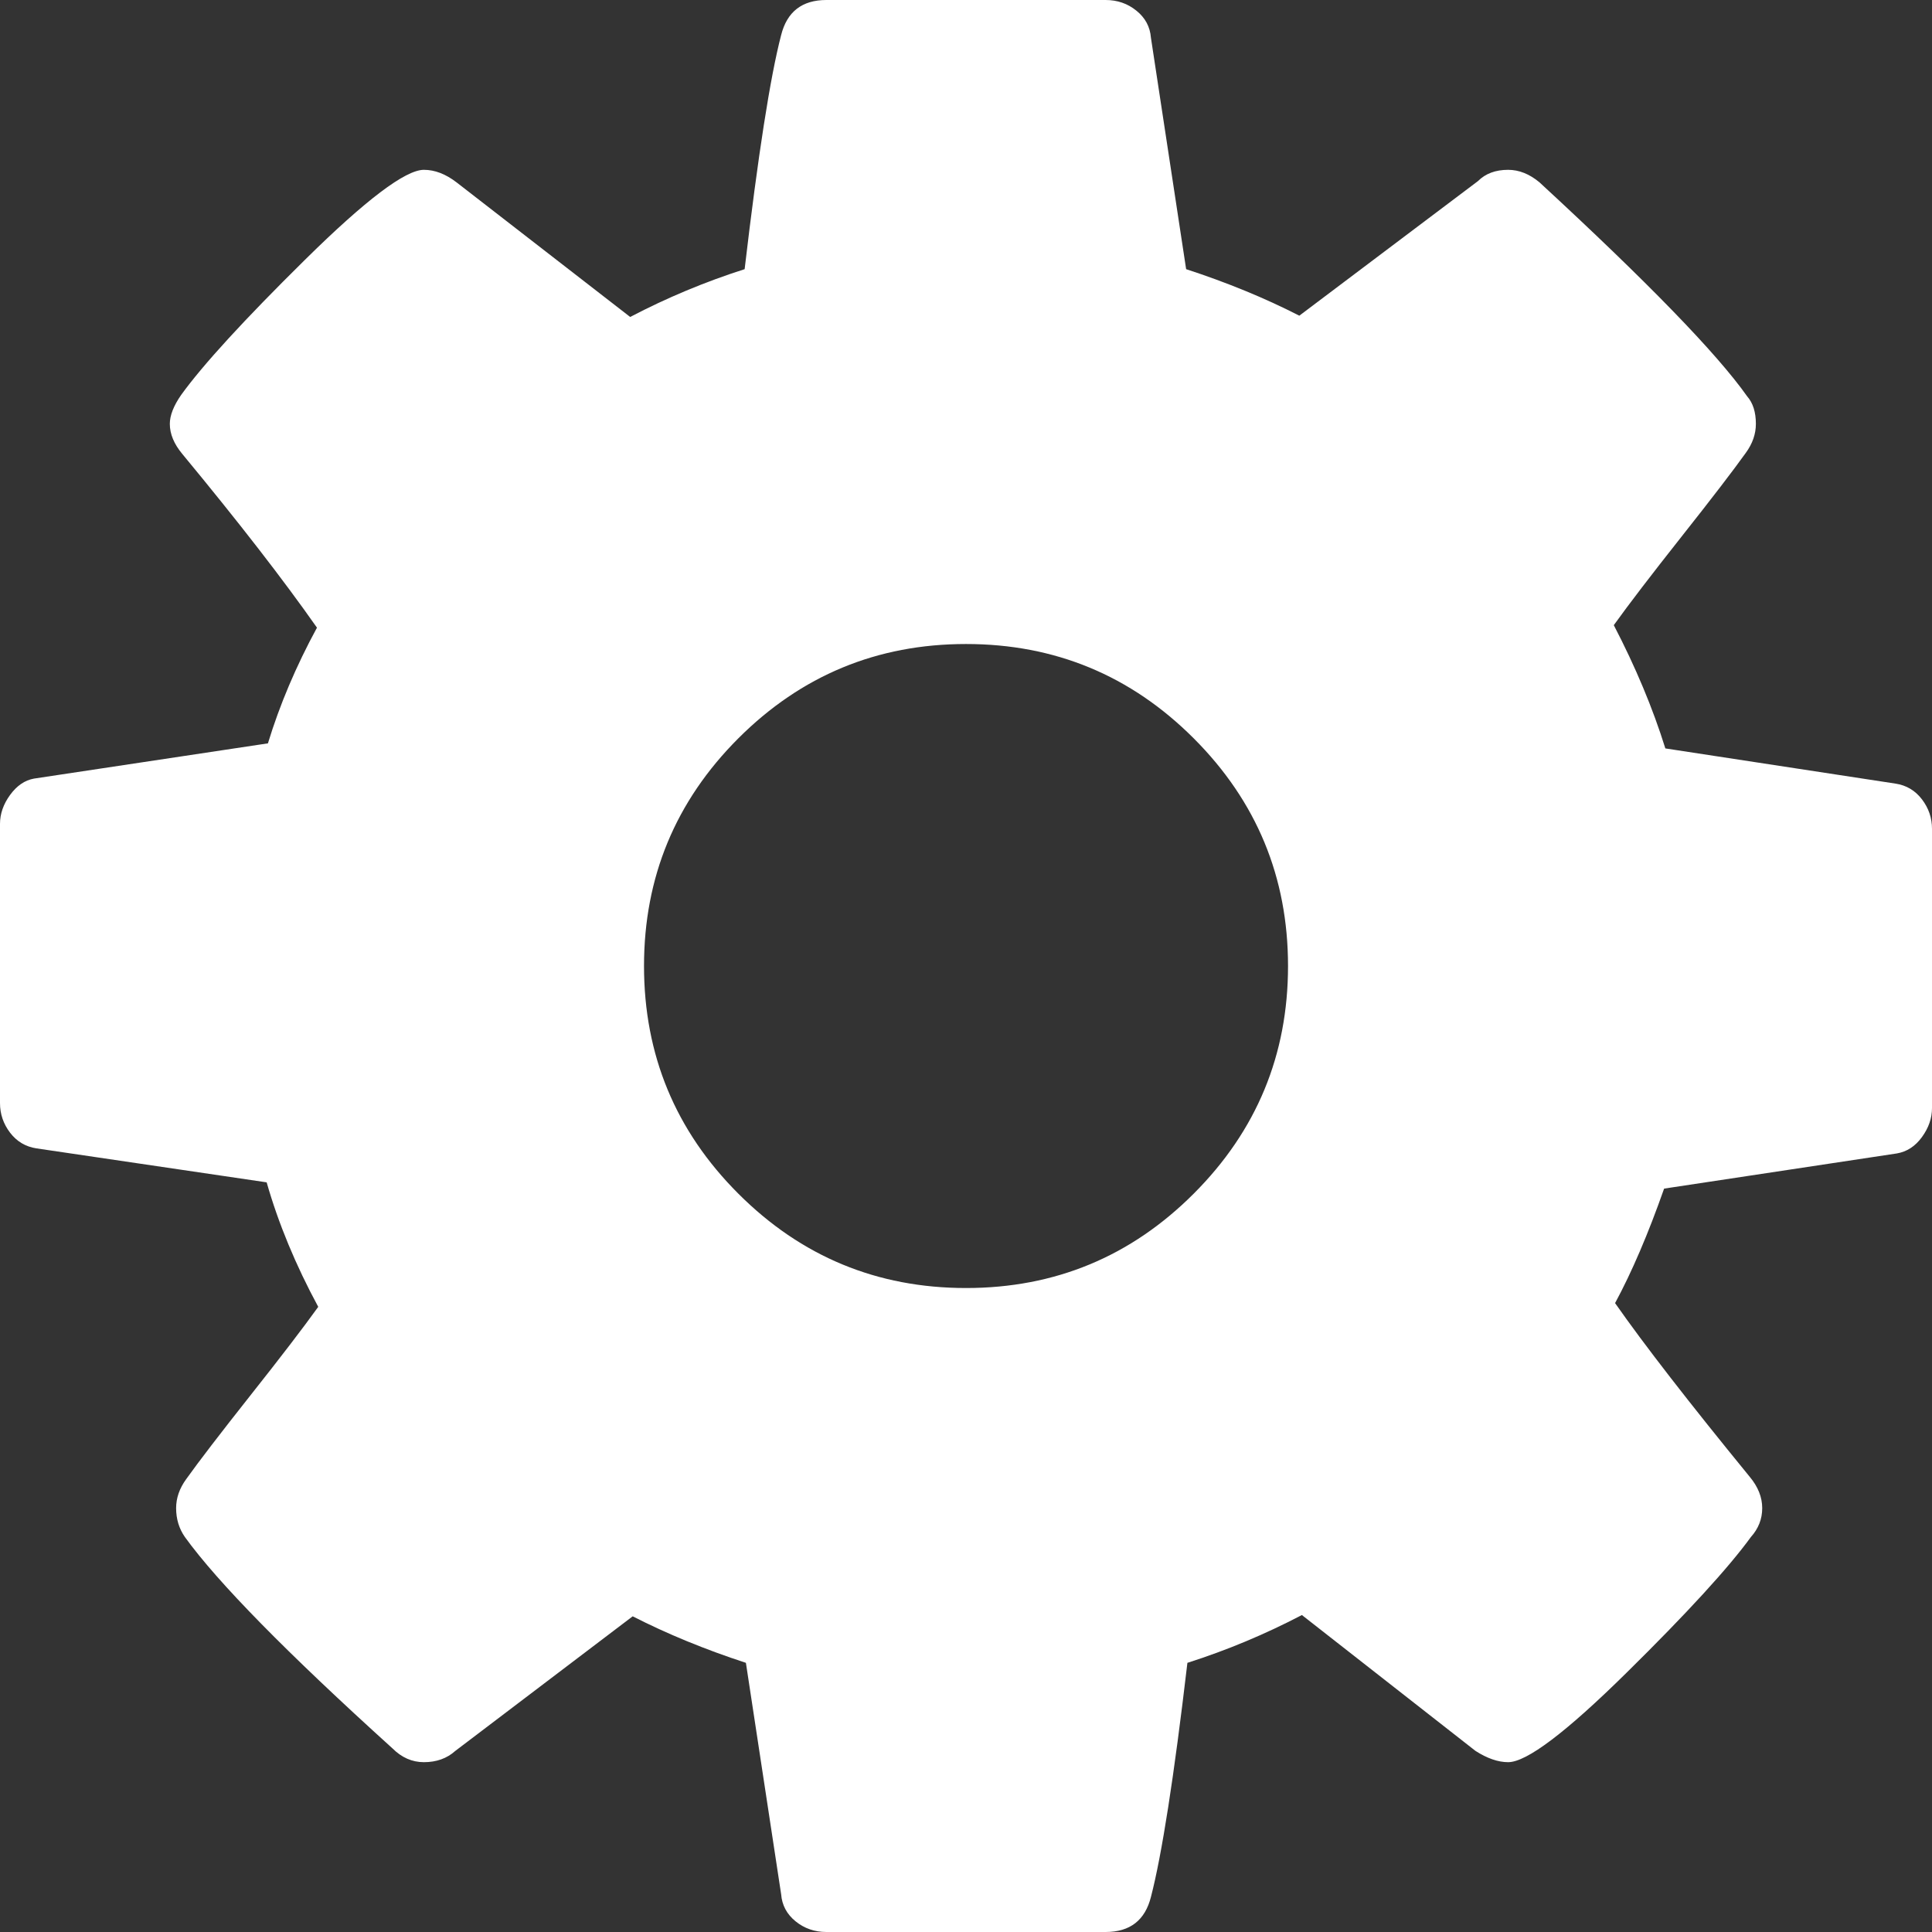 <?xml version="1.0" encoding="UTF-8"?>
<svg width="50px" height="50px" viewBox="0 0 50 50" version="1.1" xmlns="http://www.w3.org/2000/svg" xmlns:xlink="http://www.w3.org/1999/xlink">
    <rect x="0" y="0" width="50" height="50" fill="#333333" stroke="none"/>
    <!-- Generator: Sketch 52.4 (67378) - http://www.bohemiancoding.com/sketch -->
    <title>cog-wheel-silhouette</title>
    <desc>Created with Sketch.</desc>
    <g id="Page-1" stroke="none" stroke-width="1" fill="none" fill-rule="evenodd">
        <g id="cog-wheel-silhouette" fill="#FFFFFF" fill-rule="nonzero">
            <path d="M49.74,20.687 C49.566,20.459 49.338,20.323 49.057,20.28 L43.099,19.369 C42.774,18.327 42.329,17.264 41.765,16.179 C42.155,15.636 42.741,14.871 43.522,13.883 C44.303,12.896 44.856,12.175 45.182,11.719 C45.356,11.48 45.442,11.231 45.442,10.97 C45.442,10.666 45.367,10.428 45.214,10.254 C44.433,9.147 42.643,7.303 39.843,4.72 C39.584,4.503 39.312,4.395 39.03,4.395 C38.704,4.395 38.444,4.492 38.249,4.687 L33.626,8.17 C32.736,7.714 31.76,7.313 30.697,6.966 L29.786,0.977 C29.764,0.694 29.639,0.461 29.411,0.277 C29.183,0.092 28.918,0 28.613,0 L21.387,0 C20.757,0 20.367,0.304 20.215,0.911 C19.933,1.996 19.618,4.014 19.271,6.966 C18.251,7.292 17.263,7.704 16.309,8.203 L11.816,4.72 C11.534,4.503 11.252,4.395 10.97,4.395 C10.493,4.395 9.467,5.17 7.894,6.722 C6.321,8.274 5.252,9.44 4.688,10.221 C4.492,10.503 4.395,10.753 4.395,10.97 C4.395,11.231 4.503,11.491 4.72,11.751 C6.174,13.509 7.335,15.006 8.203,16.244 C7.661,17.242 7.238,18.24 6.934,19.238 L0.879,20.15 C0.641,20.193 0.435,20.334 0.261,20.573 C0.087,20.812 0,21.062 0,21.322 L0,28.548 C0,28.831 0.087,29.085 0.26,29.313 C0.434,29.541 0.662,29.677 0.944,29.72 L6.901,30.599 C7.205,31.663 7.65,32.736 8.236,33.821 C7.846,34.364 7.26,35.129 6.478,36.116 C5.697,37.104 5.143,37.825 4.818,38.281 C4.644,38.521 4.558,38.77 4.558,39.03 C4.558,39.312 4.634,39.561 4.785,39.778 C5.632,40.951 7.422,42.774 10.157,45.248 C10.395,45.486 10.667,45.605 10.97,45.605 C11.296,45.605 11.567,45.508 11.784,45.313 L16.374,41.83 C17.265,42.285 18.241,42.687 19.304,43.034 L20.216,49.024 C20.238,49.305 20.362,49.539 20.59,49.724 C20.818,49.909 21.084,50 21.388,50 L28.614,50 C29.245,50 29.635,49.696 29.787,49.089 C30.069,48.004 30.383,45.986 30.73,43.034 C31.75,42.709 32.738,42.296 33.693,41.797 L38.185,45.313 C38.489,45.508 38.771,45.605 39.031,45.605 C39.508,45.605 40.528,44.835 42.091,43.294 C43.654,41.754 44.728,40.582 45.313,39.778 C45.508,39.561 45.606,39.312 45.606,39.03 C45.606,38.748 45.498,38.476 45.28,38.216 C43.719,36.306 42.557,34.809 41.798,33.724 C42.232,32.921 42.655,31.933 43.067,30.761 L49.089,29.851 C49.349,29.807 49.567,29.666 49.74,29.427 C49.914,29.188 50,28.938 50,28.678 L50,21.452 C50.001,21.17 49.914,20.915 49.74,20.687 Z M30.893,30.892 C29.266,32.52 27.301,33.334 25.001,33.334 C22.7,33.334 20.736,32.52 19.108,30.892 C17.481,29.265 16.667,27.3 16.667,25 C16.667,22.7 17.481,20.736 19.108,19.108 C20.736,17.481 22.7,16.667 25.001,16.667 C27.301,16.667 29.266,17.481 30.893,19.108 C32.52,20.736 33.334,22.7 33.334,25 C33.334,27.3 32.52,29.265 30.893,30.892 Z" id="Shape"></path>
        </g>
    </g>
</svg>